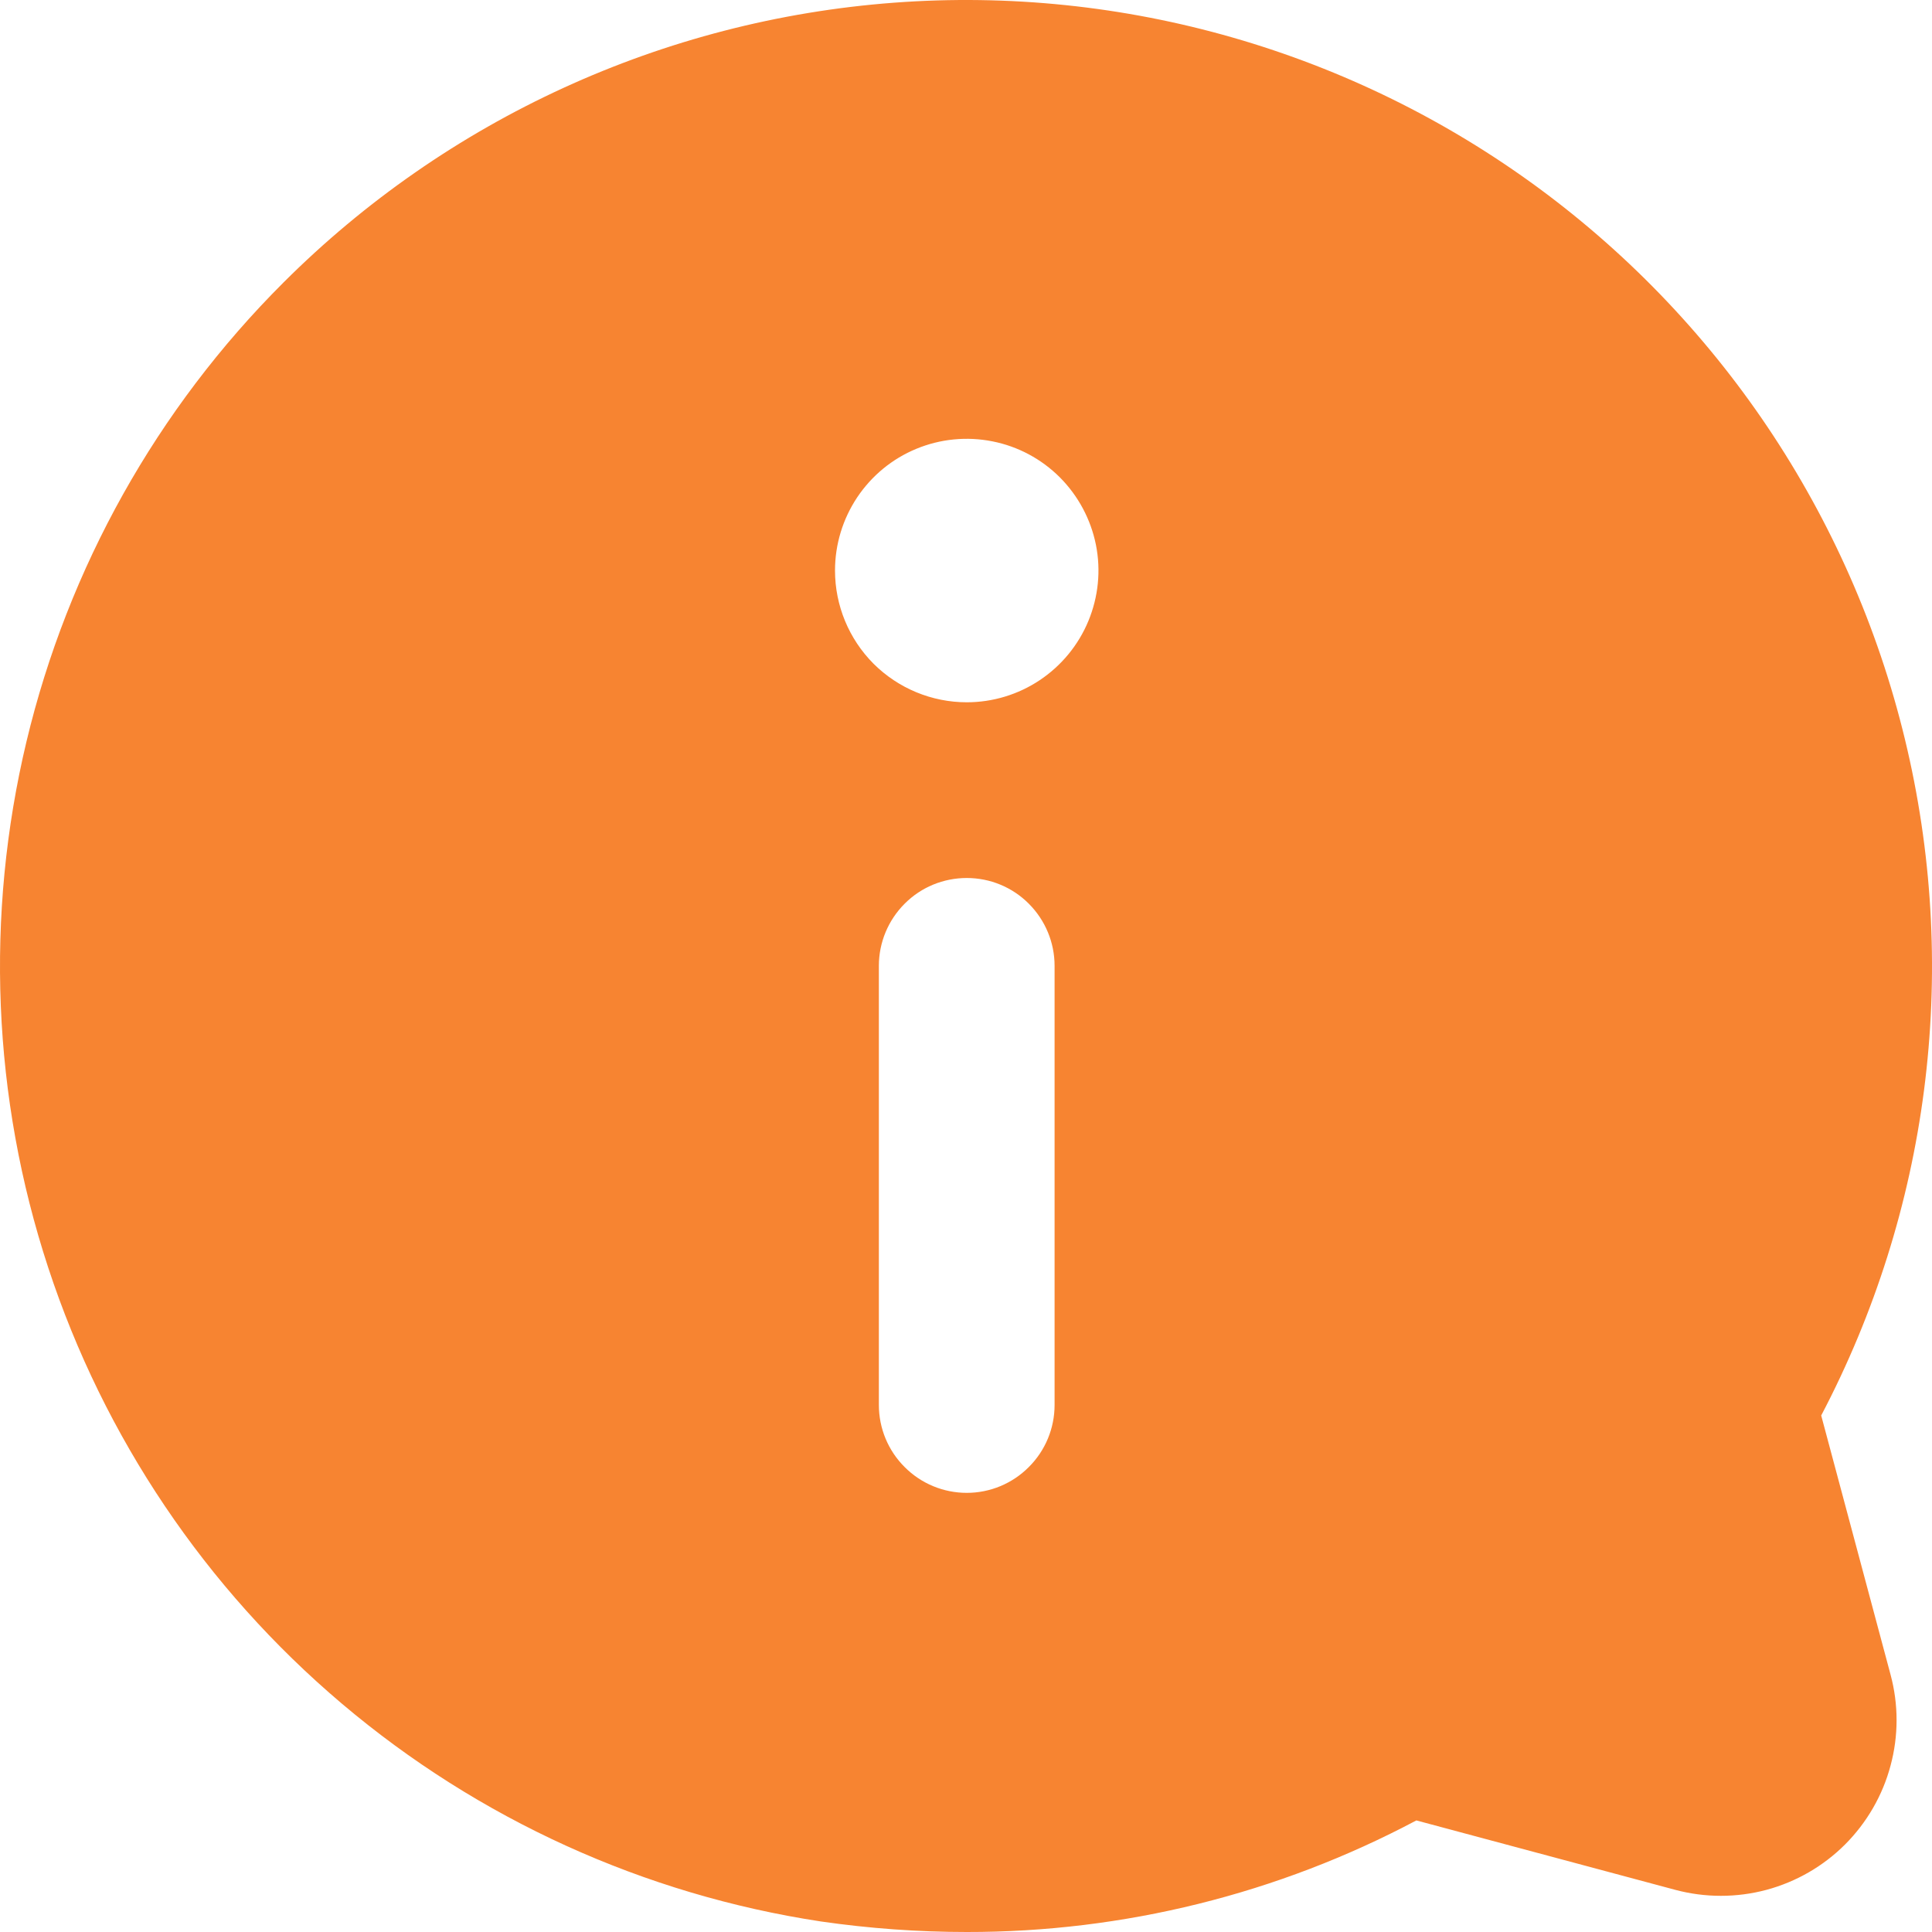 <svg width="20" height="20" viewBox="0 0 20 20" fill="none" xmlns="http://www.w3.org/2000/svg">
<path d="M2.935 2.924C4.627 1.234 6.868 0.207 9.253 0.028C11.637 -0.151 14.006 0.531 15.931 1.949C17.856 3.368 19.209 5.429 19.745 7.76C20.282 10.091 19.965 12.536 18.853 14.653L19.571 17.336C19.654 17.644 19.654 17.969 19.571 18.277C19.489 18.586 19.326 18.867 19.101 19.093C18.875 19.319 18.594 19.481 18.285 19.564C17.977 19.646 17.652 19.646 17.344 19.564L14.662 18.845C13.229 19.606 11.63 20.002 10.008 20C9.503 20 8.998 19.963 8.498 19.891C6.669 19.613 4.953 18.833 3.54 17.637C2.128 16.442 1.075 14.878 0.498 13.119C-0.079 11.361 -0.156 9.477 0.274 7.677C0.704 5.877 1.625 4.231 2.935 2.924ZM9.098 14.544C9.098 14.786 9.194 15.017 9.365 15.187C9.535 15.358 9.766 15.454 10.008 15.454C10.249 15.454 10.48 15.358 10.65 15.187C10.821 15.017 10.917 14.786 10.917 14.544V9.998C10.917 9.757 10.821 9.526 10.65 9.355C10.48 9.184 10.249 9.089 10.008 9.089C9.766 9.089 9.535 9.184 9.365 9.355C9.194 9.526 9.098 9.757 9.098 9.998V14.544ZM10.008 7.27C10.277 7.27 10.541 7.19 10.765 7.04C10.989 6.89 11.164 6.677 11.267 6.428C11.37 6.179 11.398 5.905 11.345 5.64C11.292 5.376 11.162 5.133 10.972 4.942C10.781 4.751 10.538 4.621 10.274 4.569C10.009 4.516 9.735 4.543 9.486 4.646C9.236 4.749 9.024 4.924 8.874 5.148C8.724 5.373 8.644 5.636 8.644 5.906C8.644 6.268 8.788 6.615 9.043 6.871C9.299 7.126 9.646 7.27 10.008 7.27Z" fill="#F78431"/>
</svg>
